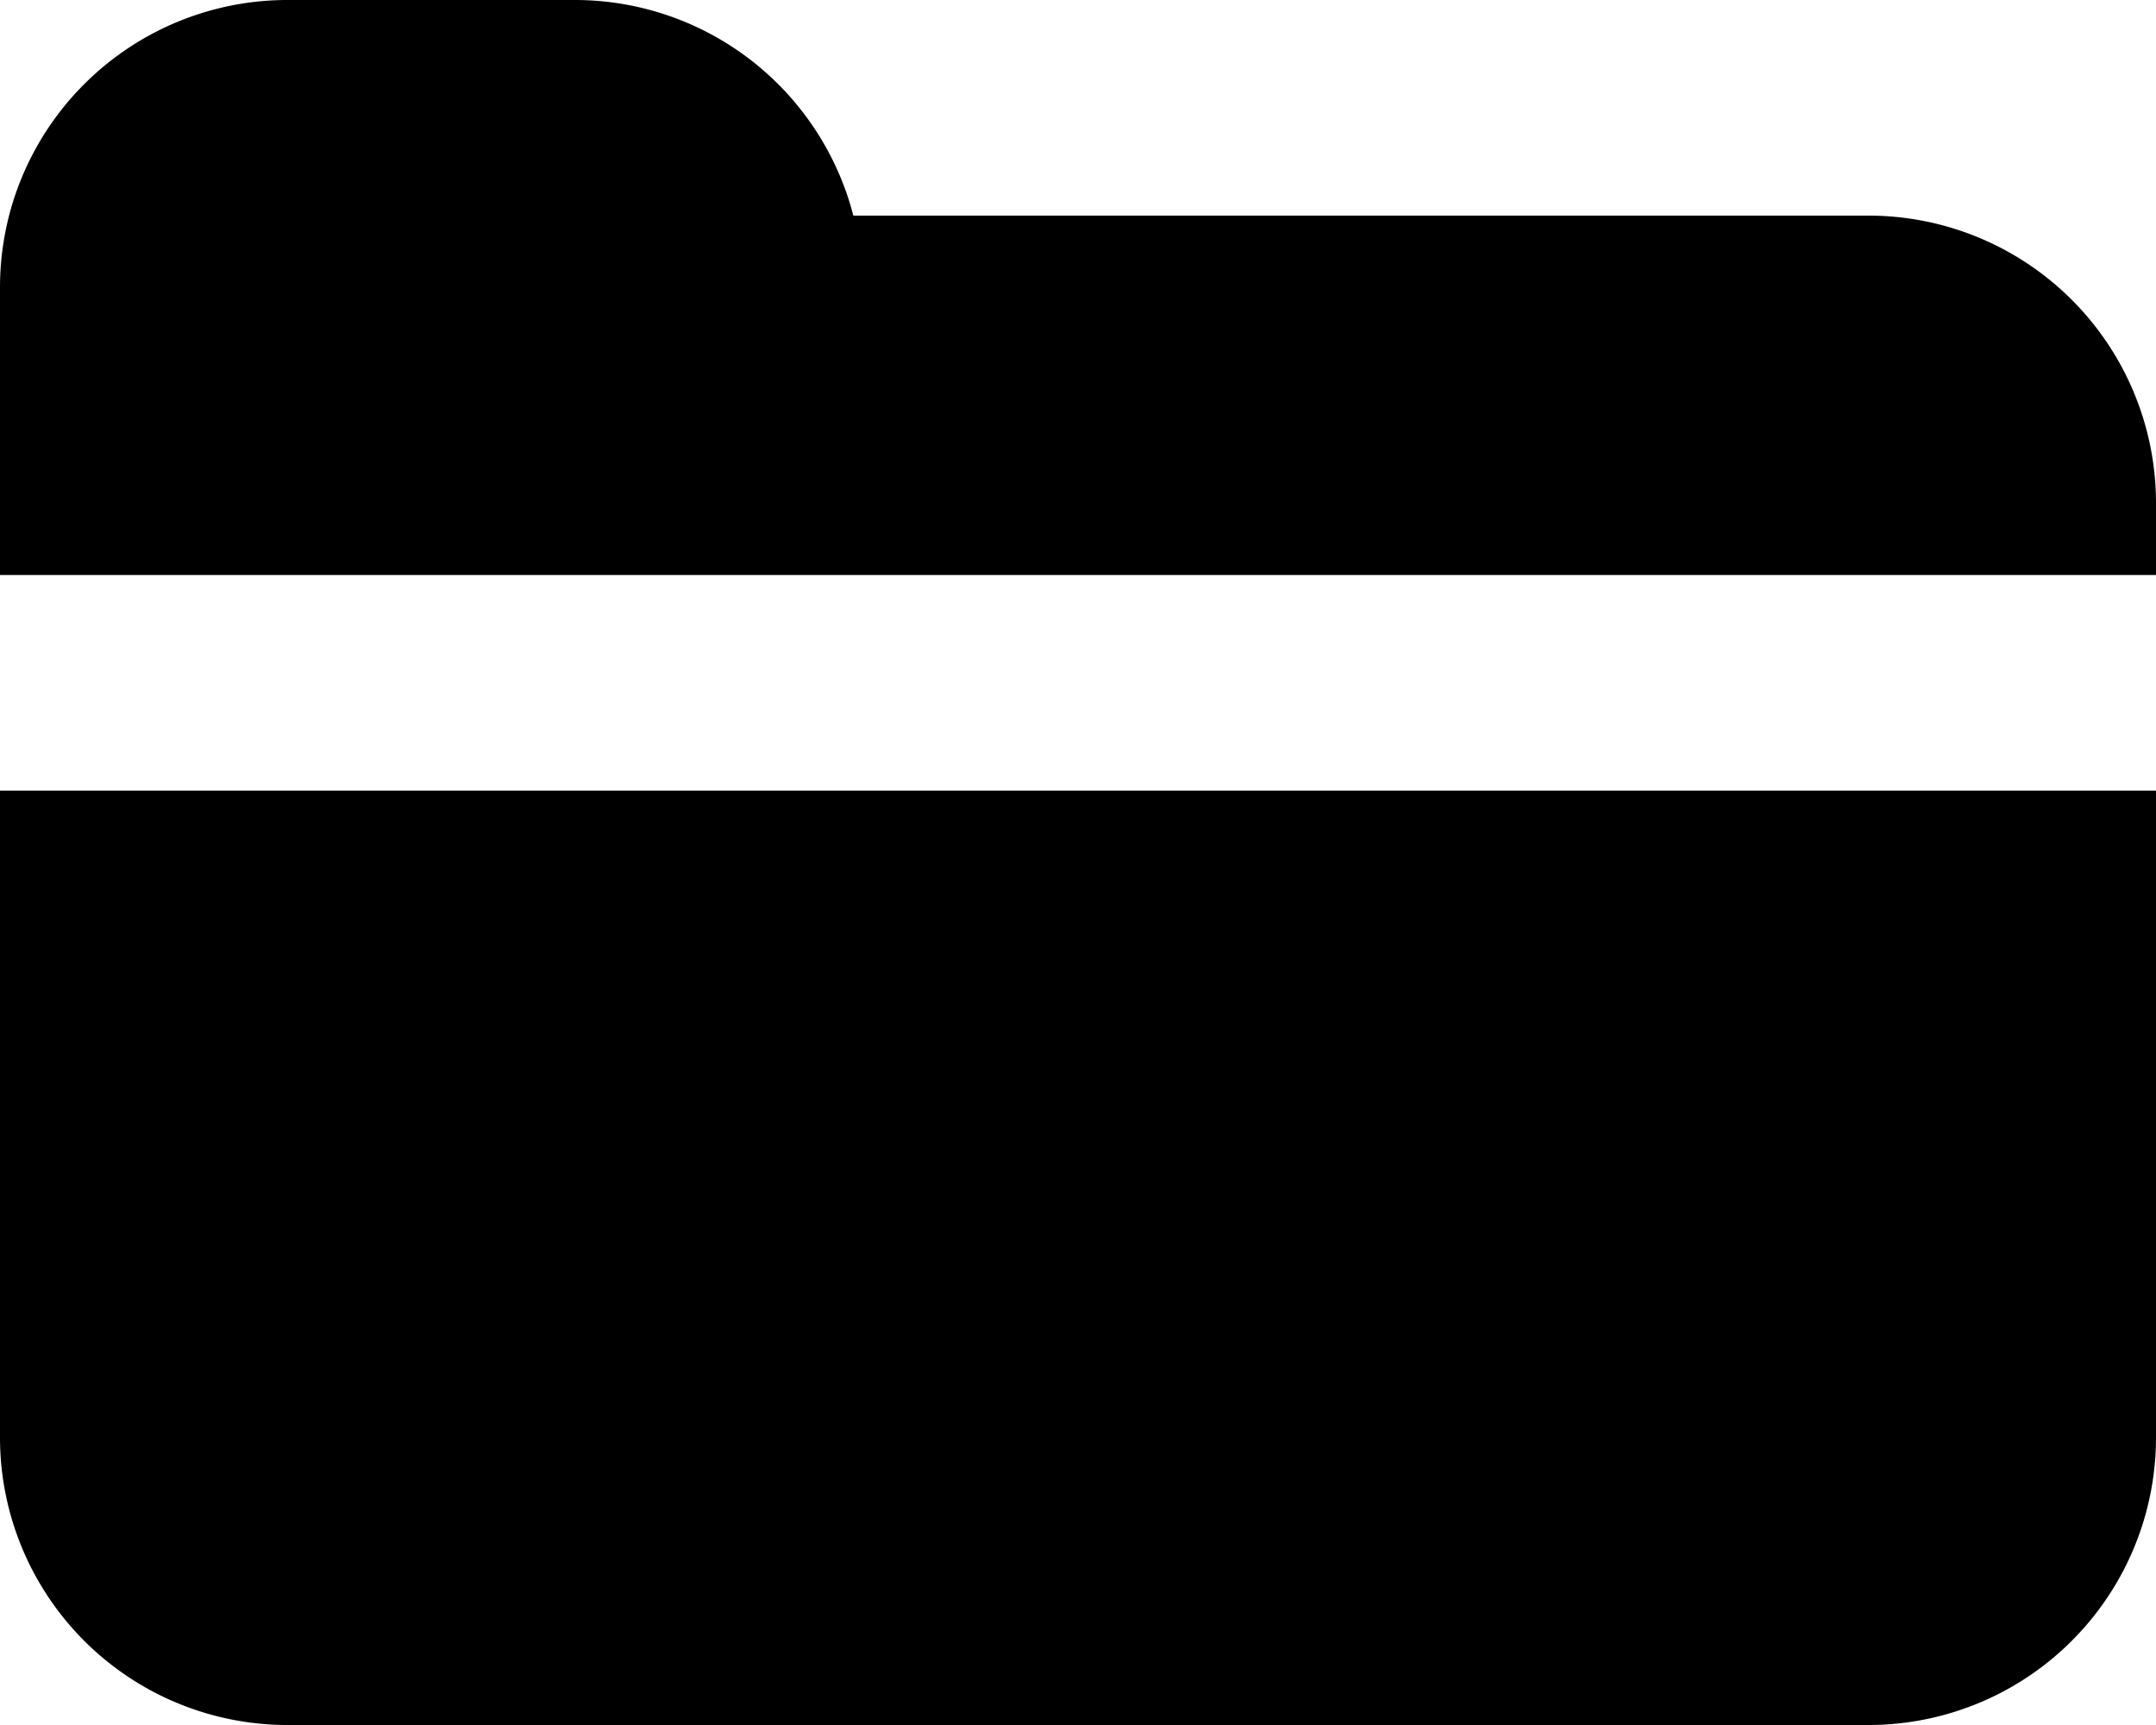 <svg viewBox="0 0 30 24" xmlns="http://www.w3.org/2000/svg"><path fill-rule="evenodd" clip-rule="evenodd" d="M.126 3A4.01 4.01 0 000 4v4h30V7a4 4 0 00-4-4H11.874a4.773 4.773 0 00-.054-.19A4.002 4.002 0 008 0H4A4.001 4.001 0 00.126 3zM30 11H0v9a4 4 0 004 4h22a4 4 0 004-4v-9z" /></svg>